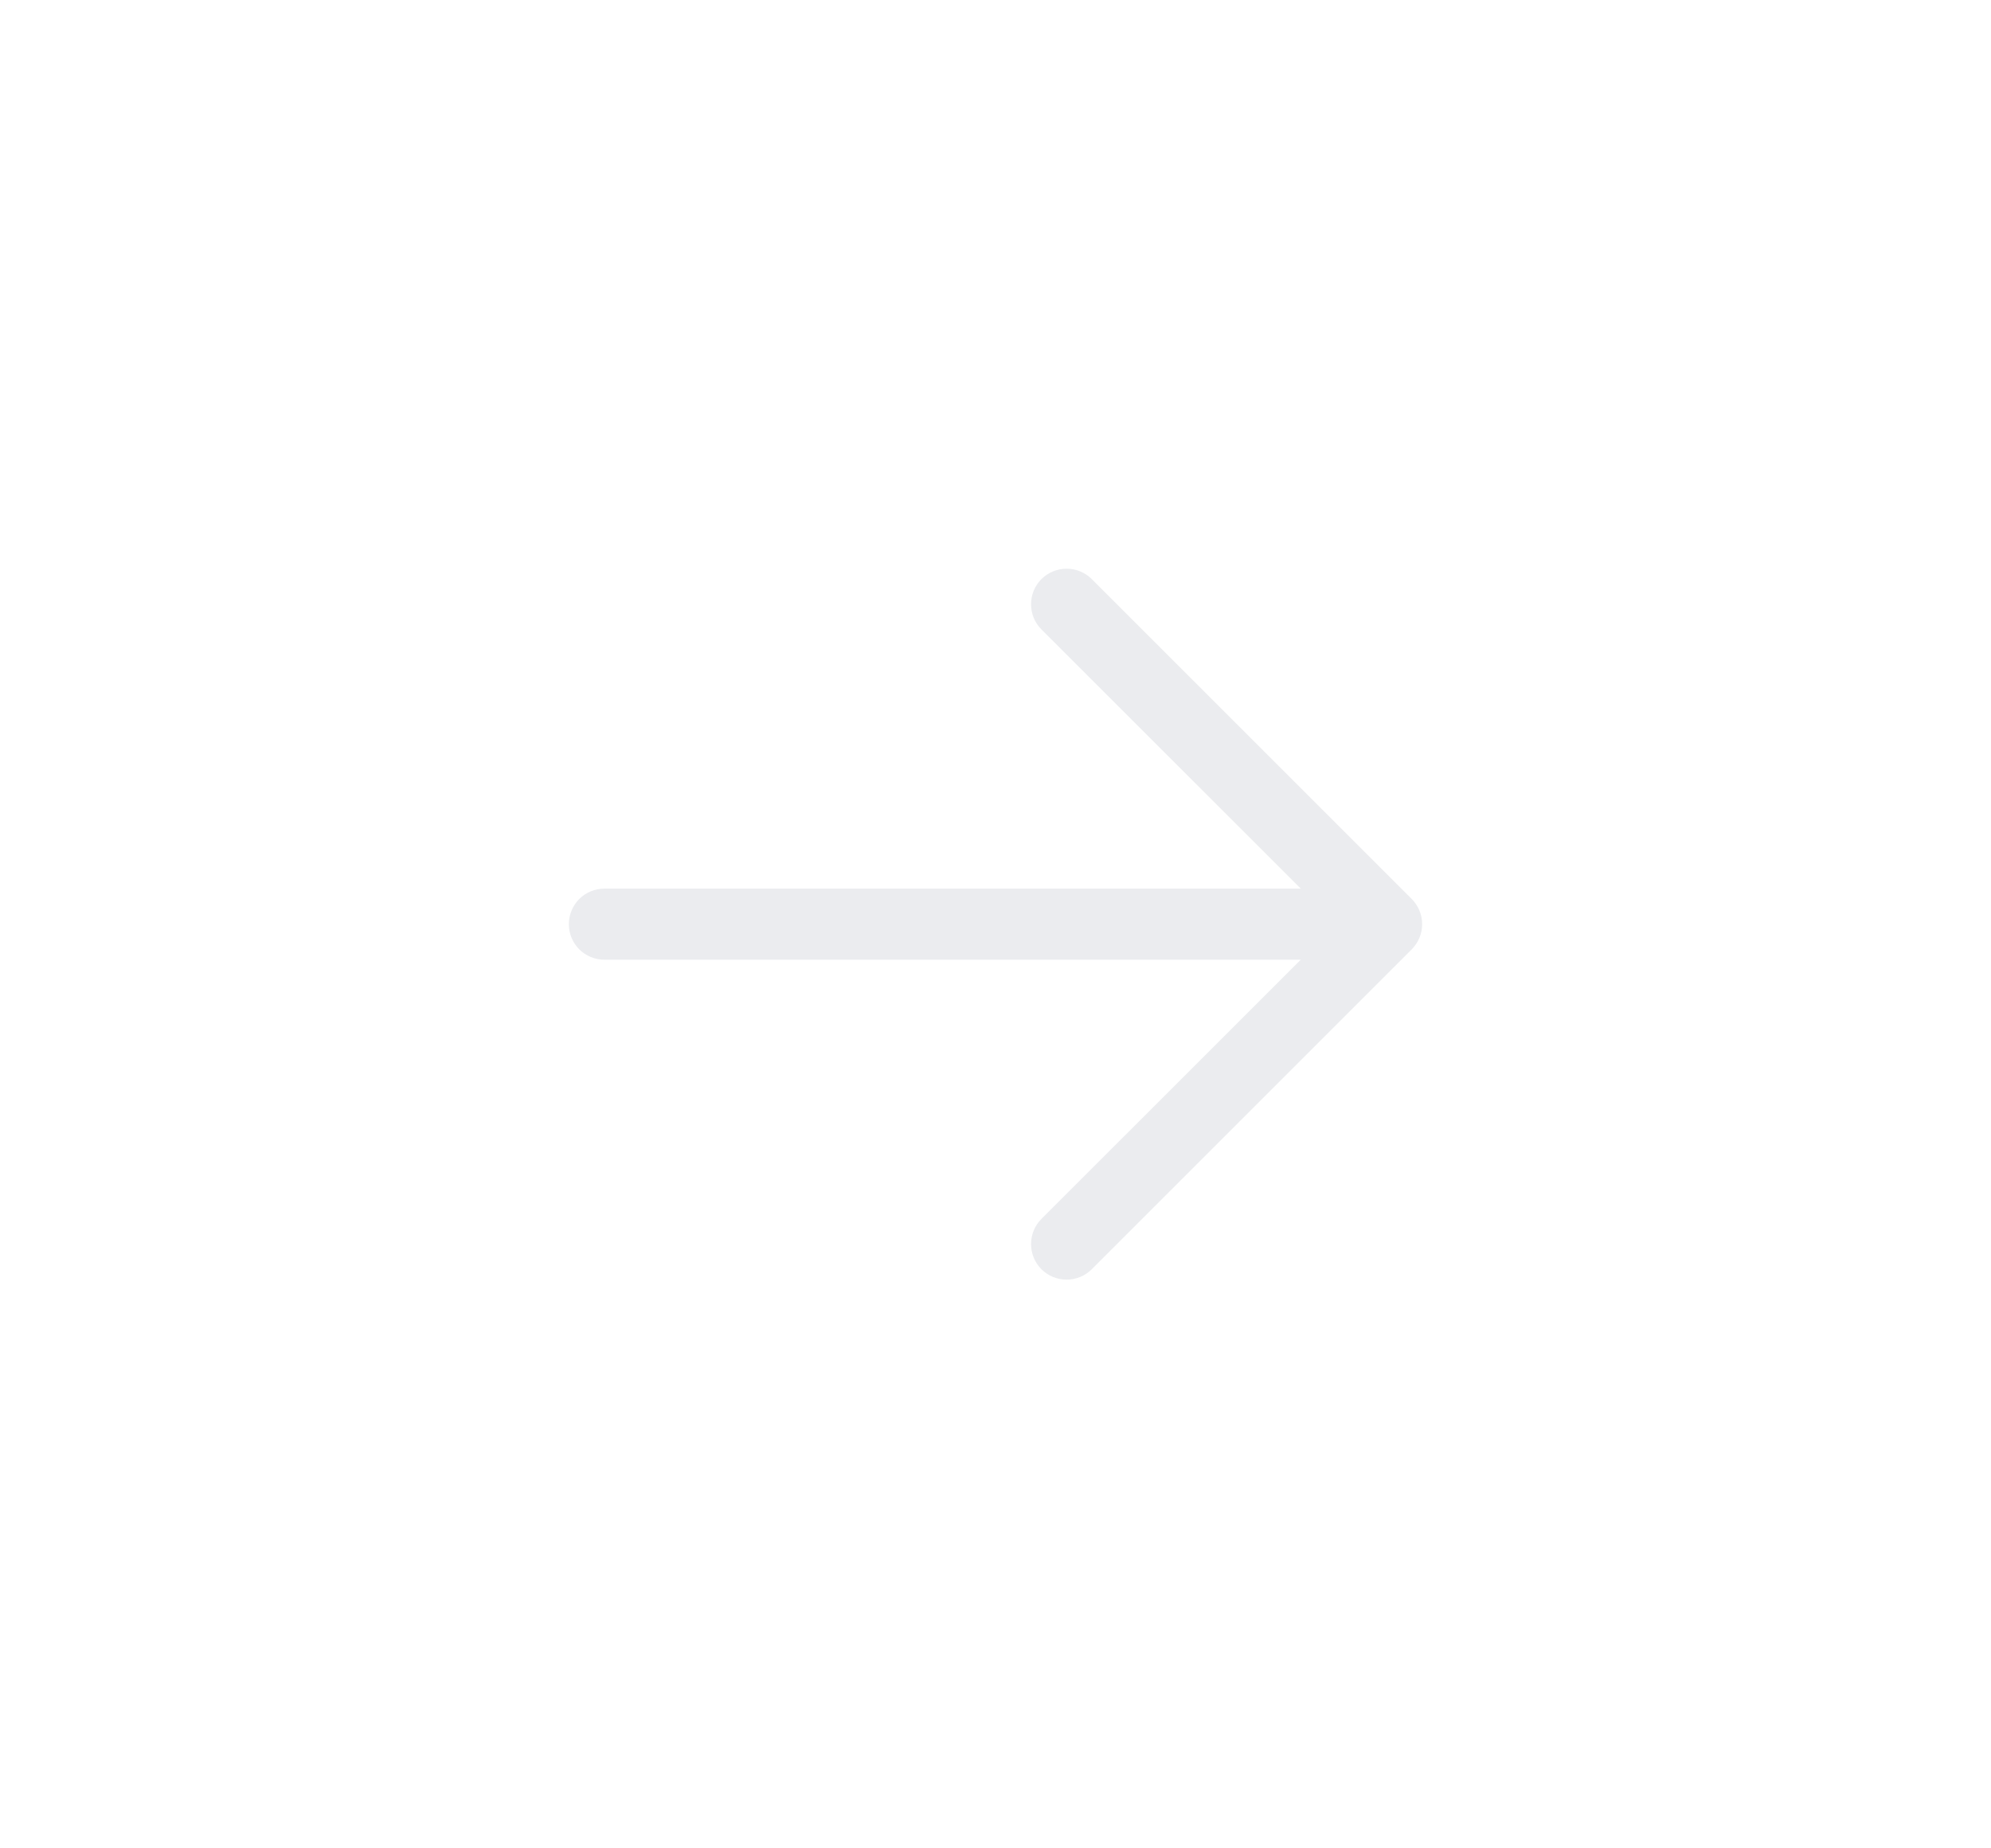 <svg width="28" height="26" viewBox="0 0 28 26" fill="none" xmlns="http://www.w3.org/2000/svg">
    <g id="ArrowRight" filter="url(#filter0_d_4610_16220)">
        <path id="Vector"
            d="M19.854 13.354L15.354 17.854C15.26 17.948 15.133 18 15 18C14.867 18 14.74 17.948 14.646 17.854C14.552 17.76 14.5 17.633 14.5 17.5C14.5 17.367 14.552 17.24 14.646 17.146L18.293 13.5H8.5C8.367 13.5 8.24 13.447 8.146 13.354C8.053 13.26 8 13.133 8 13C8 12.867 8.053 12.74 8.146 12.646C8.24 12.553 8.367 12.5 8.5 12.5H18.293L14.646 8.854C14.552 8.76 14.5 8.633 14.5 8.5C14.5 8.367 14.552 8.24 14.646 8.146C14.74 8.052 14.867 8 15 8C15.133 8 15.26 8.052 15.354 8.146L19.854 12.646C19.9 12.693 19.937 12.748 19.962 12.809C19.987 12.869 20 12.934 20 13C20 13.066 19.987 13.131 19.962 13.191C19.937 13.252 19.9 13.307 19.854 13.354Z"
            fill="#EBECEF" />
    </g>
    <defs>
        <filter id="filter0_d_4610_16220" x="-2" y="-3" width="32" height="32" filterUnits="userSpaceOnUse"
            color-interpolation-filters="sRGB">
            <feFlood flood-opacity="0" result="BackgroundImageFix" />
            <feColorMatrix in="SourceAlpha" type="matrix" values="0 0 0 0 0 0 0 0 0 0 0 0 0 0 0 0 0 0 127 0"
                result="hardAlpha" />
            <feOffset />
            <feGaussianBlur stdDeviation="4" />
            <feComposite in2="hardAlpha" operator="out" />
            <feColorMatrix type="matrix" values="0 0 0 0 1 0 0 0 0 1 0 0 0 0 1 0 0 0 0.45 0" />
            <feBlend mode="normal" in2="BackgroundImageFix" result="effect1_dropShadow_4610_16220" />
            <feBlend mode="normal" in="SourceGraphic" in2="effect1_dropShadow_4610_16220" result="shape" />
        </filter>
    </defs>
</svg>